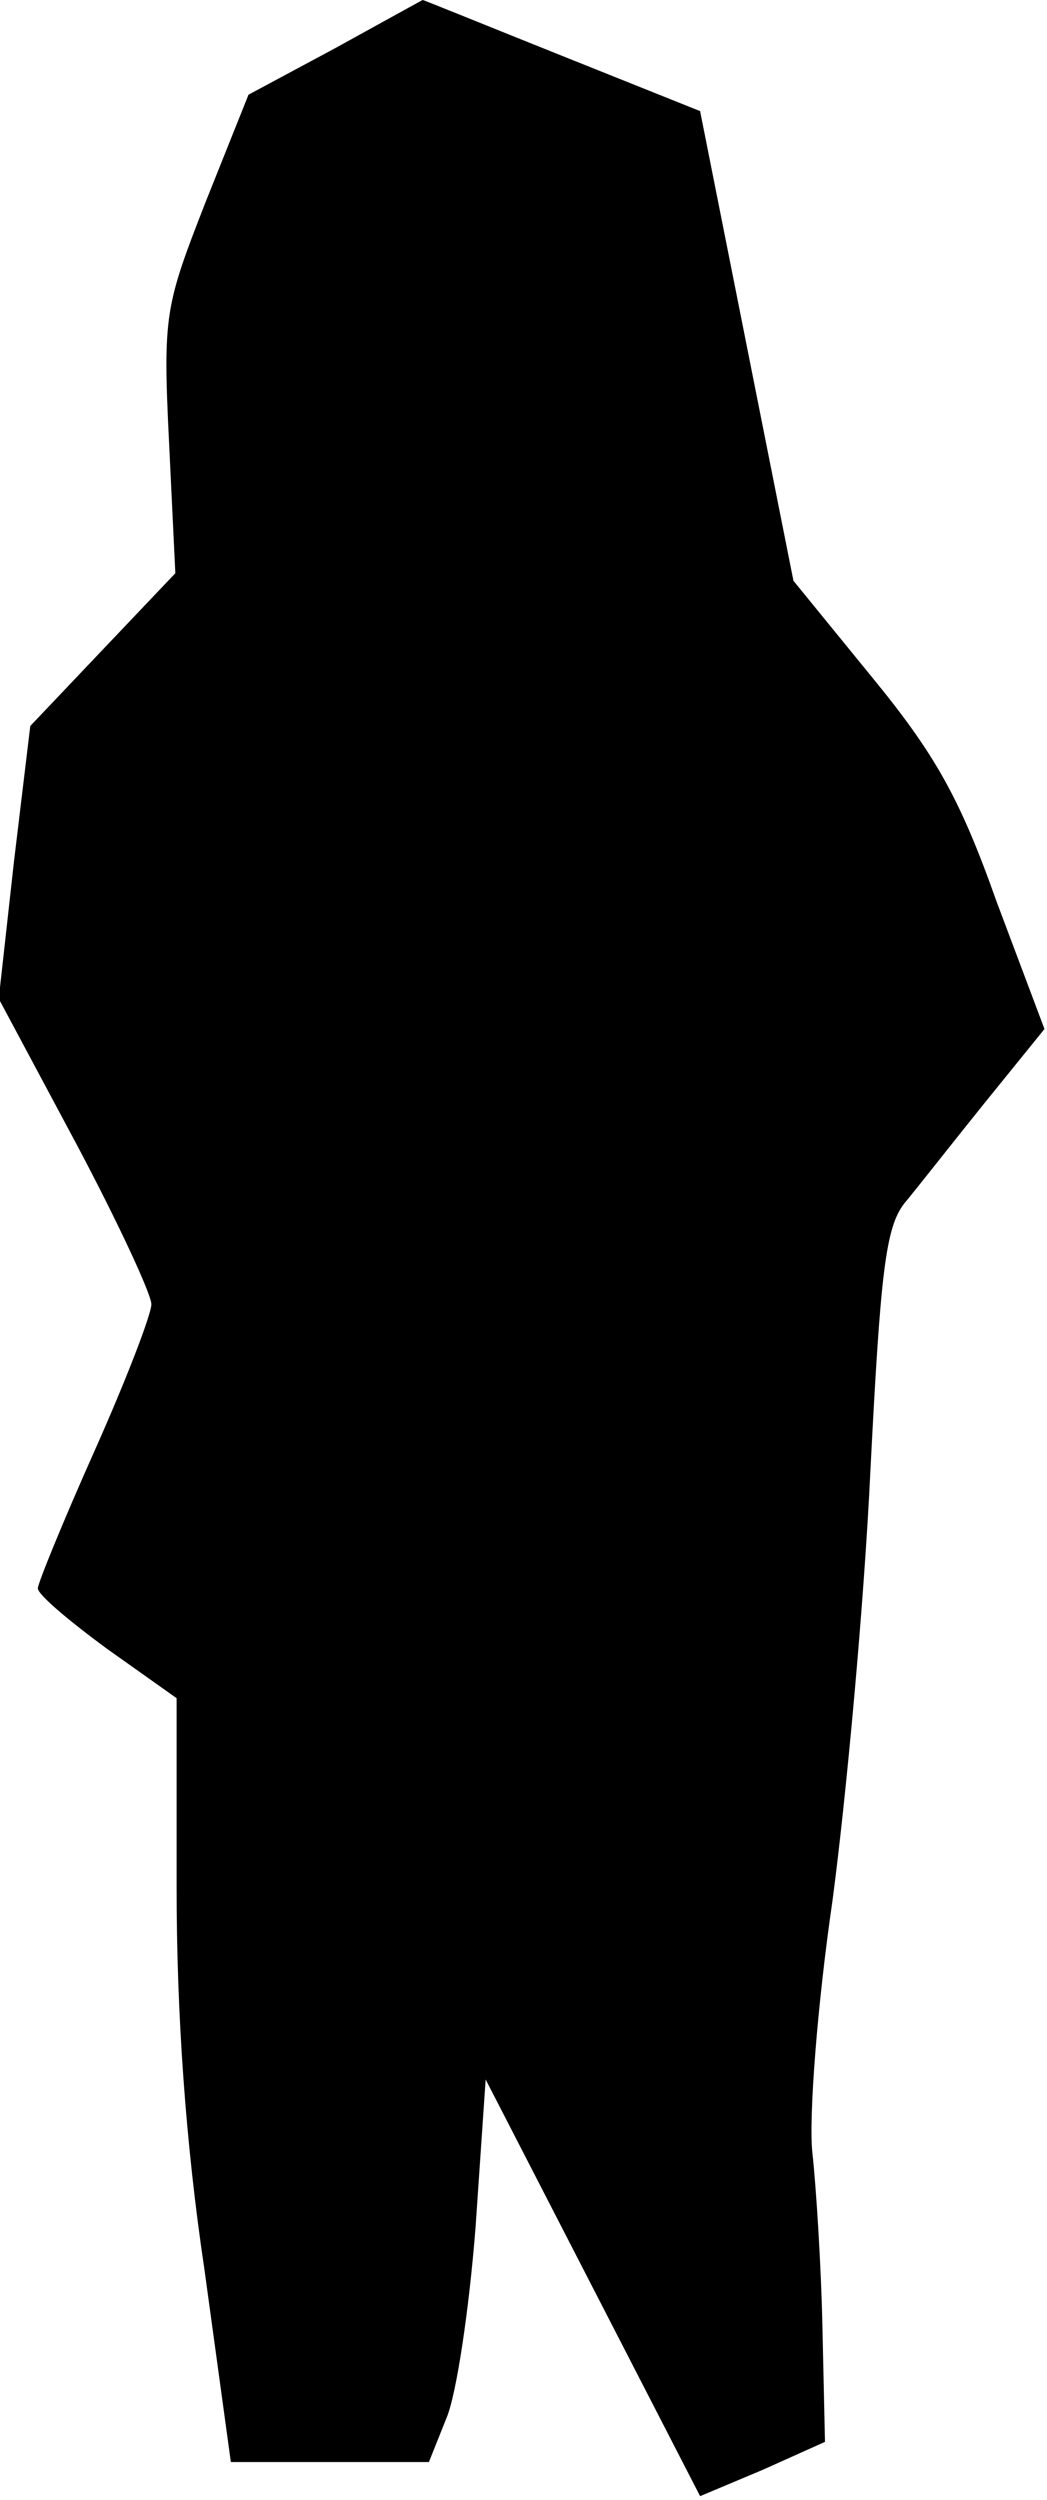 <?xml version="1.0" standalone="no"?>
<!DOCTYPE svg PUBLIC "-//W3C//DTD SVG 20010904//EN"
 "http://www.w3.org/TR/2001/REC-SVG-20010904/DTD/svg10.dtd">
<svg version="1.0" xmlns="http://www.w3.org/2000/svg"
 width="83pt" height="198pt" viewBox="0 0 83 198"
 preserveAspectRatio="xMidYMid meet">
<g transform="translate(0,198) scale(0.1,-0.1)"
fill="#000000" stroke="none">
<path fill="#000000" stroke="none" d="M266 1942 l-69 -37 -34 -85 c-32 -82
-34 -89 -29 -190 l5 -104 -58 -61 -57 -60 -13 -108 -12 -108 61 -114 c33 -62
60 -120 60 -128 0 -8 -20 -60 -45 -116 -25 -56 -45 -105 -45 -109 0 -5 25 -26
55 -48 l55 -39 0 -150 c0 -99 7 -202 22 -302 l21 -153 79 0 78 0 14 35 c8 19
18 87 23 151 l8 117 85 -165 85 -165 50 21 49 22 -2 90 c-1 49 -5 112 -8 139
-3 28 4 118 16 200 11 83 25 235 30 340 8 157 12 193 27 212 10 12 39 49 64
80 l47 58 -38 101 c-29 82 -49 117 -99 178 l-62 76 -37 186 -37 186 -110 44
c-60 24 -109 44 -110 44 0 0 -31 -17 -69 -38z"/>
</g>
</svg>
